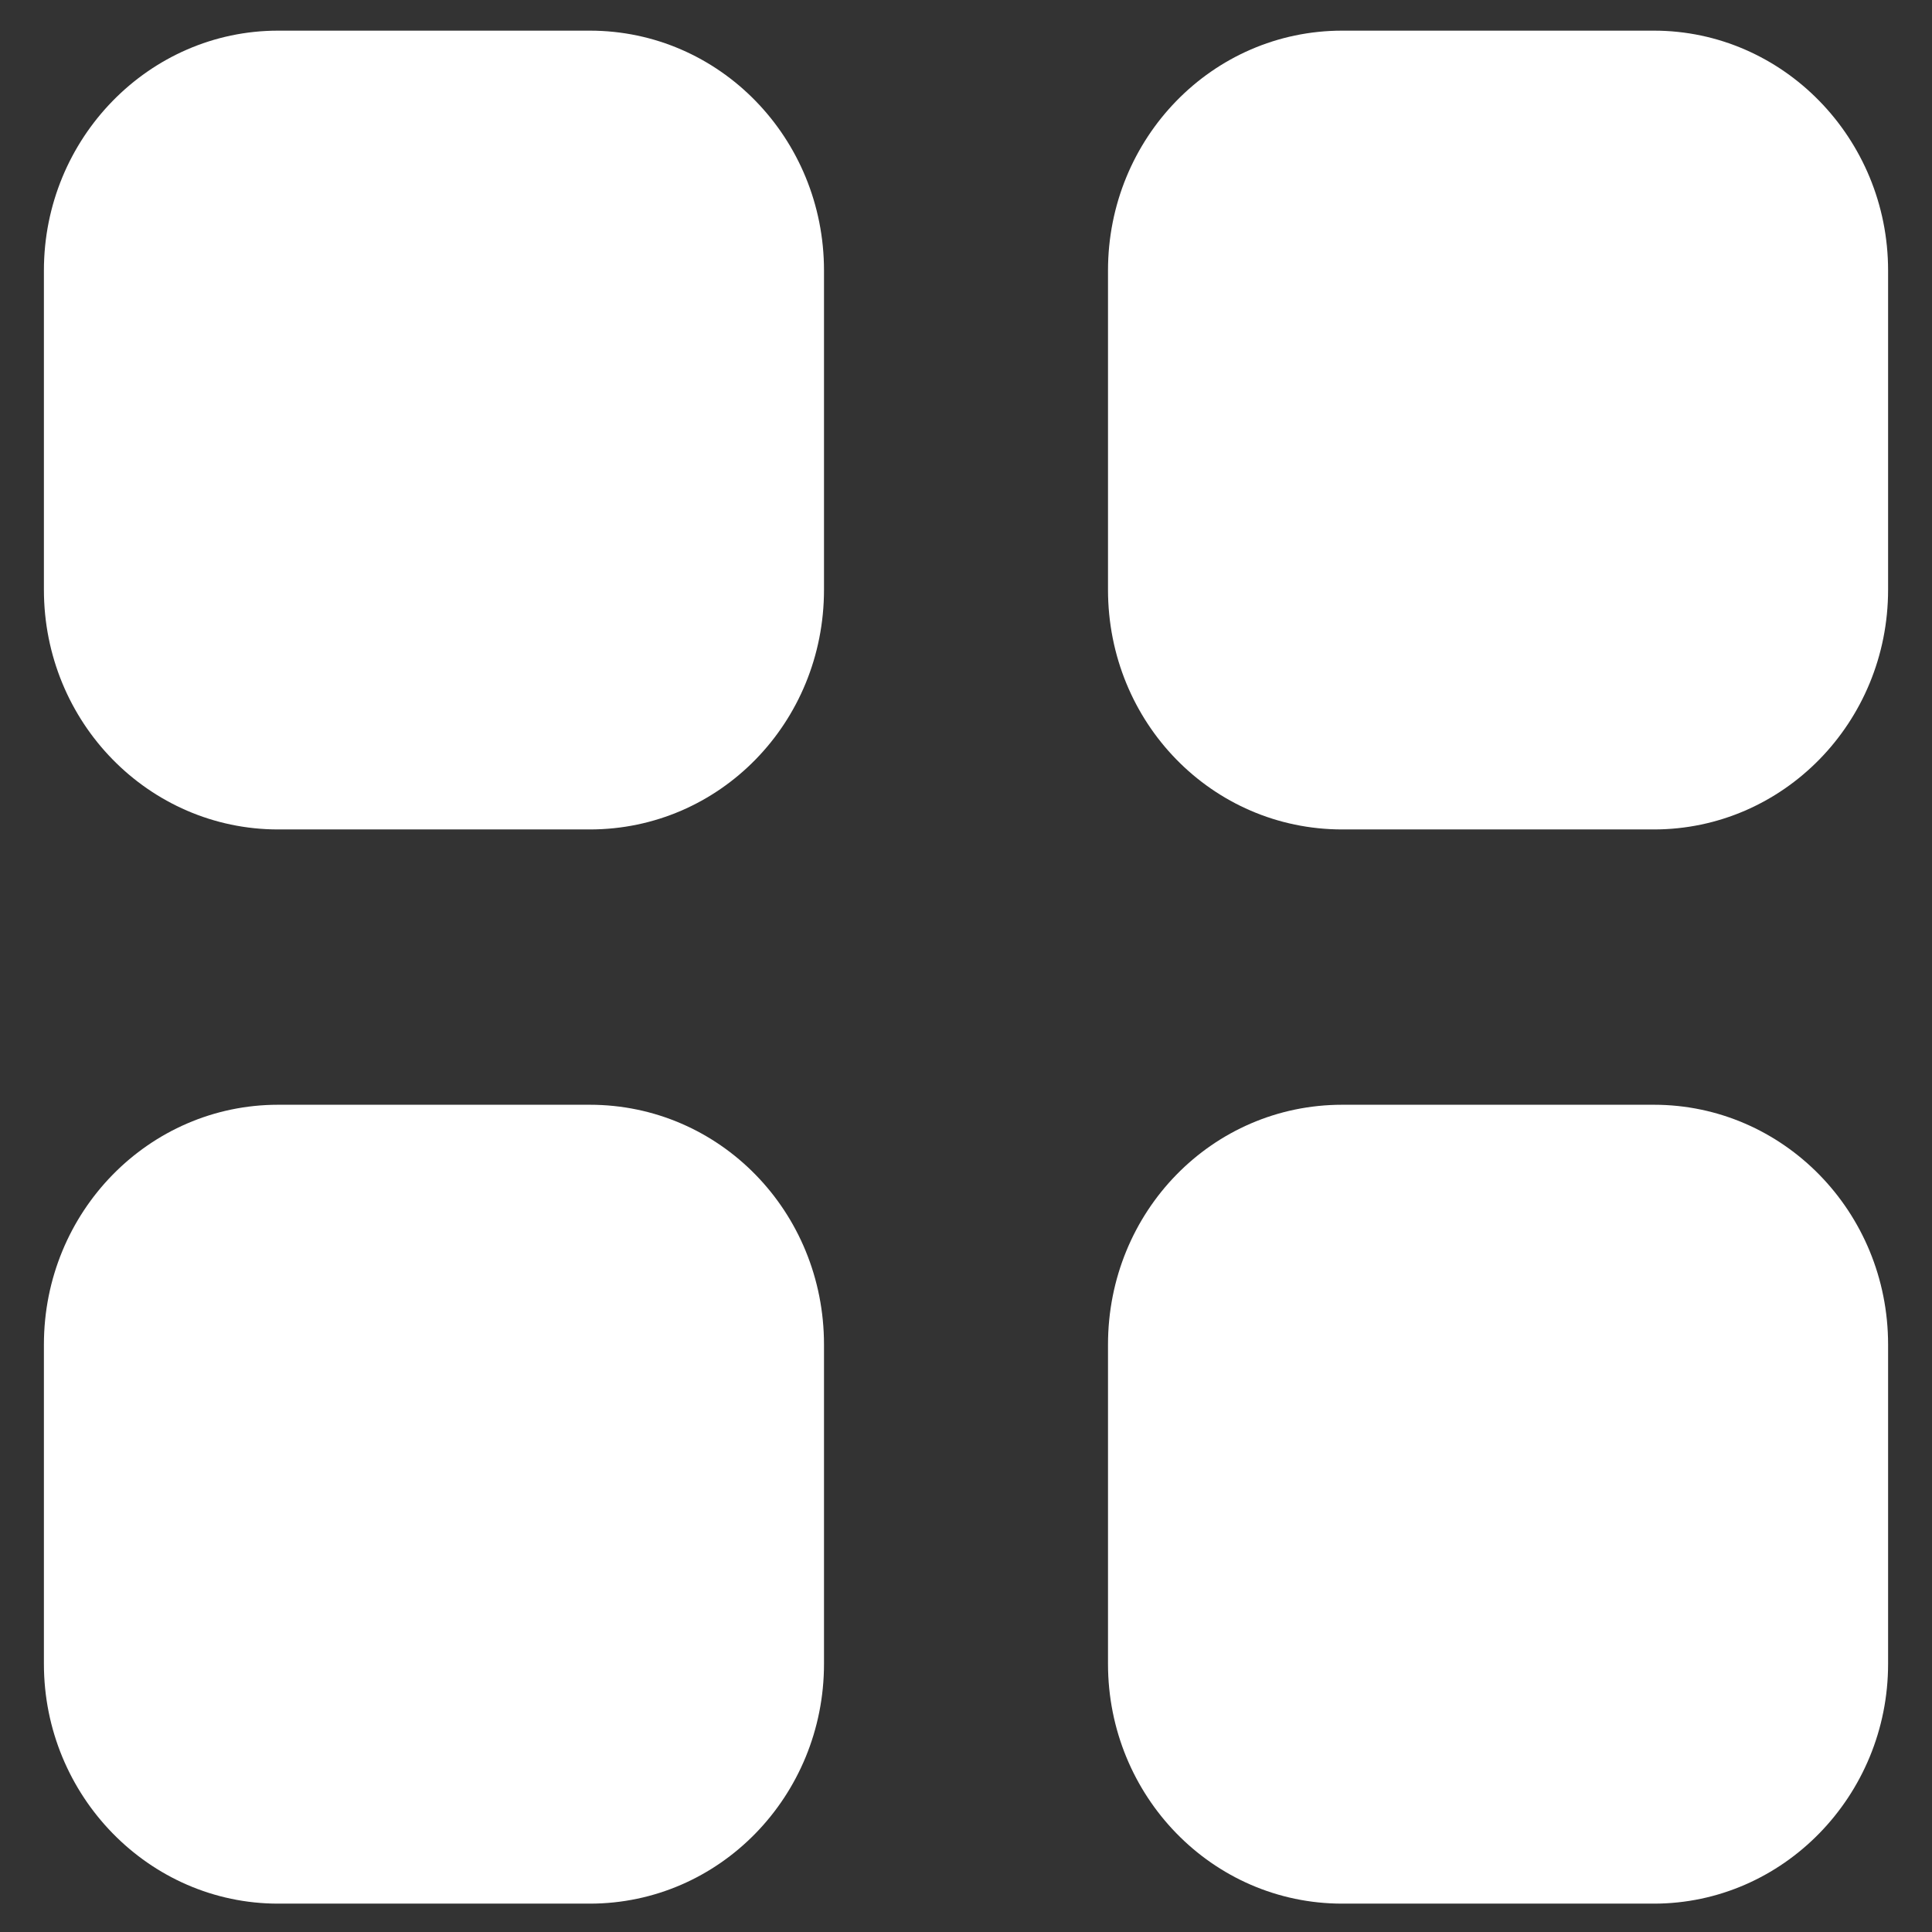 <svg width="22" height="22" viewBox="0 0 22 22" fill="none" xmlns="http://www.w3.org/2000/svg">
<rect x="0" y="0" width="22" height="22" fill="#333333" stroke="none"/>
<path fill-rule="evenodd" clip-rule="evenodd" d="M3.167 0.349H6.716C8.196 0.349 9.383 1.575 9.383 3.08V6.715C9.383 8.229 8.196 9.445 6.716 9.445H3.167C1.697 9.445 0.5 8.229 0.5 6.715V3.08C0.5 1.575 1.697 0.349 3.167 0.349ZM3.167 12.58H6.716C8.196 12.58 9.383 13.797 9.383 15.311V18.947C9.383 20.45 8.196 21.677 6.716 21.677H3.167C1.697 21.677 0.5 20.45 0.5 18.947V15.311C0.5 13.797 1.697 12.58 3.167 12.58ZM18.833 0.349H15.284C13.803 0.349 12.617 1.575 12.617 3.08V6.715C12.617 8.229 13.803 9.445 15.284 9.445H18.833C20.303 9.445 21.5 8.229 21.5 6.715V3.08C21.5 1.575 20.303 0.349 18.833 0.349ZM15.284 12.58H18.833C20.303 12.58 21.5 13.797 21.5 15.311V18.947C21.5 20.45 20.303 21.677 18.833 21.677H15.284C13.803 21.677 12.617 20.45 12.617 18.947V15.311C12.617 13.797 13.803 12.58 15.284 12.58Z" fill="white"/>
</svg>
